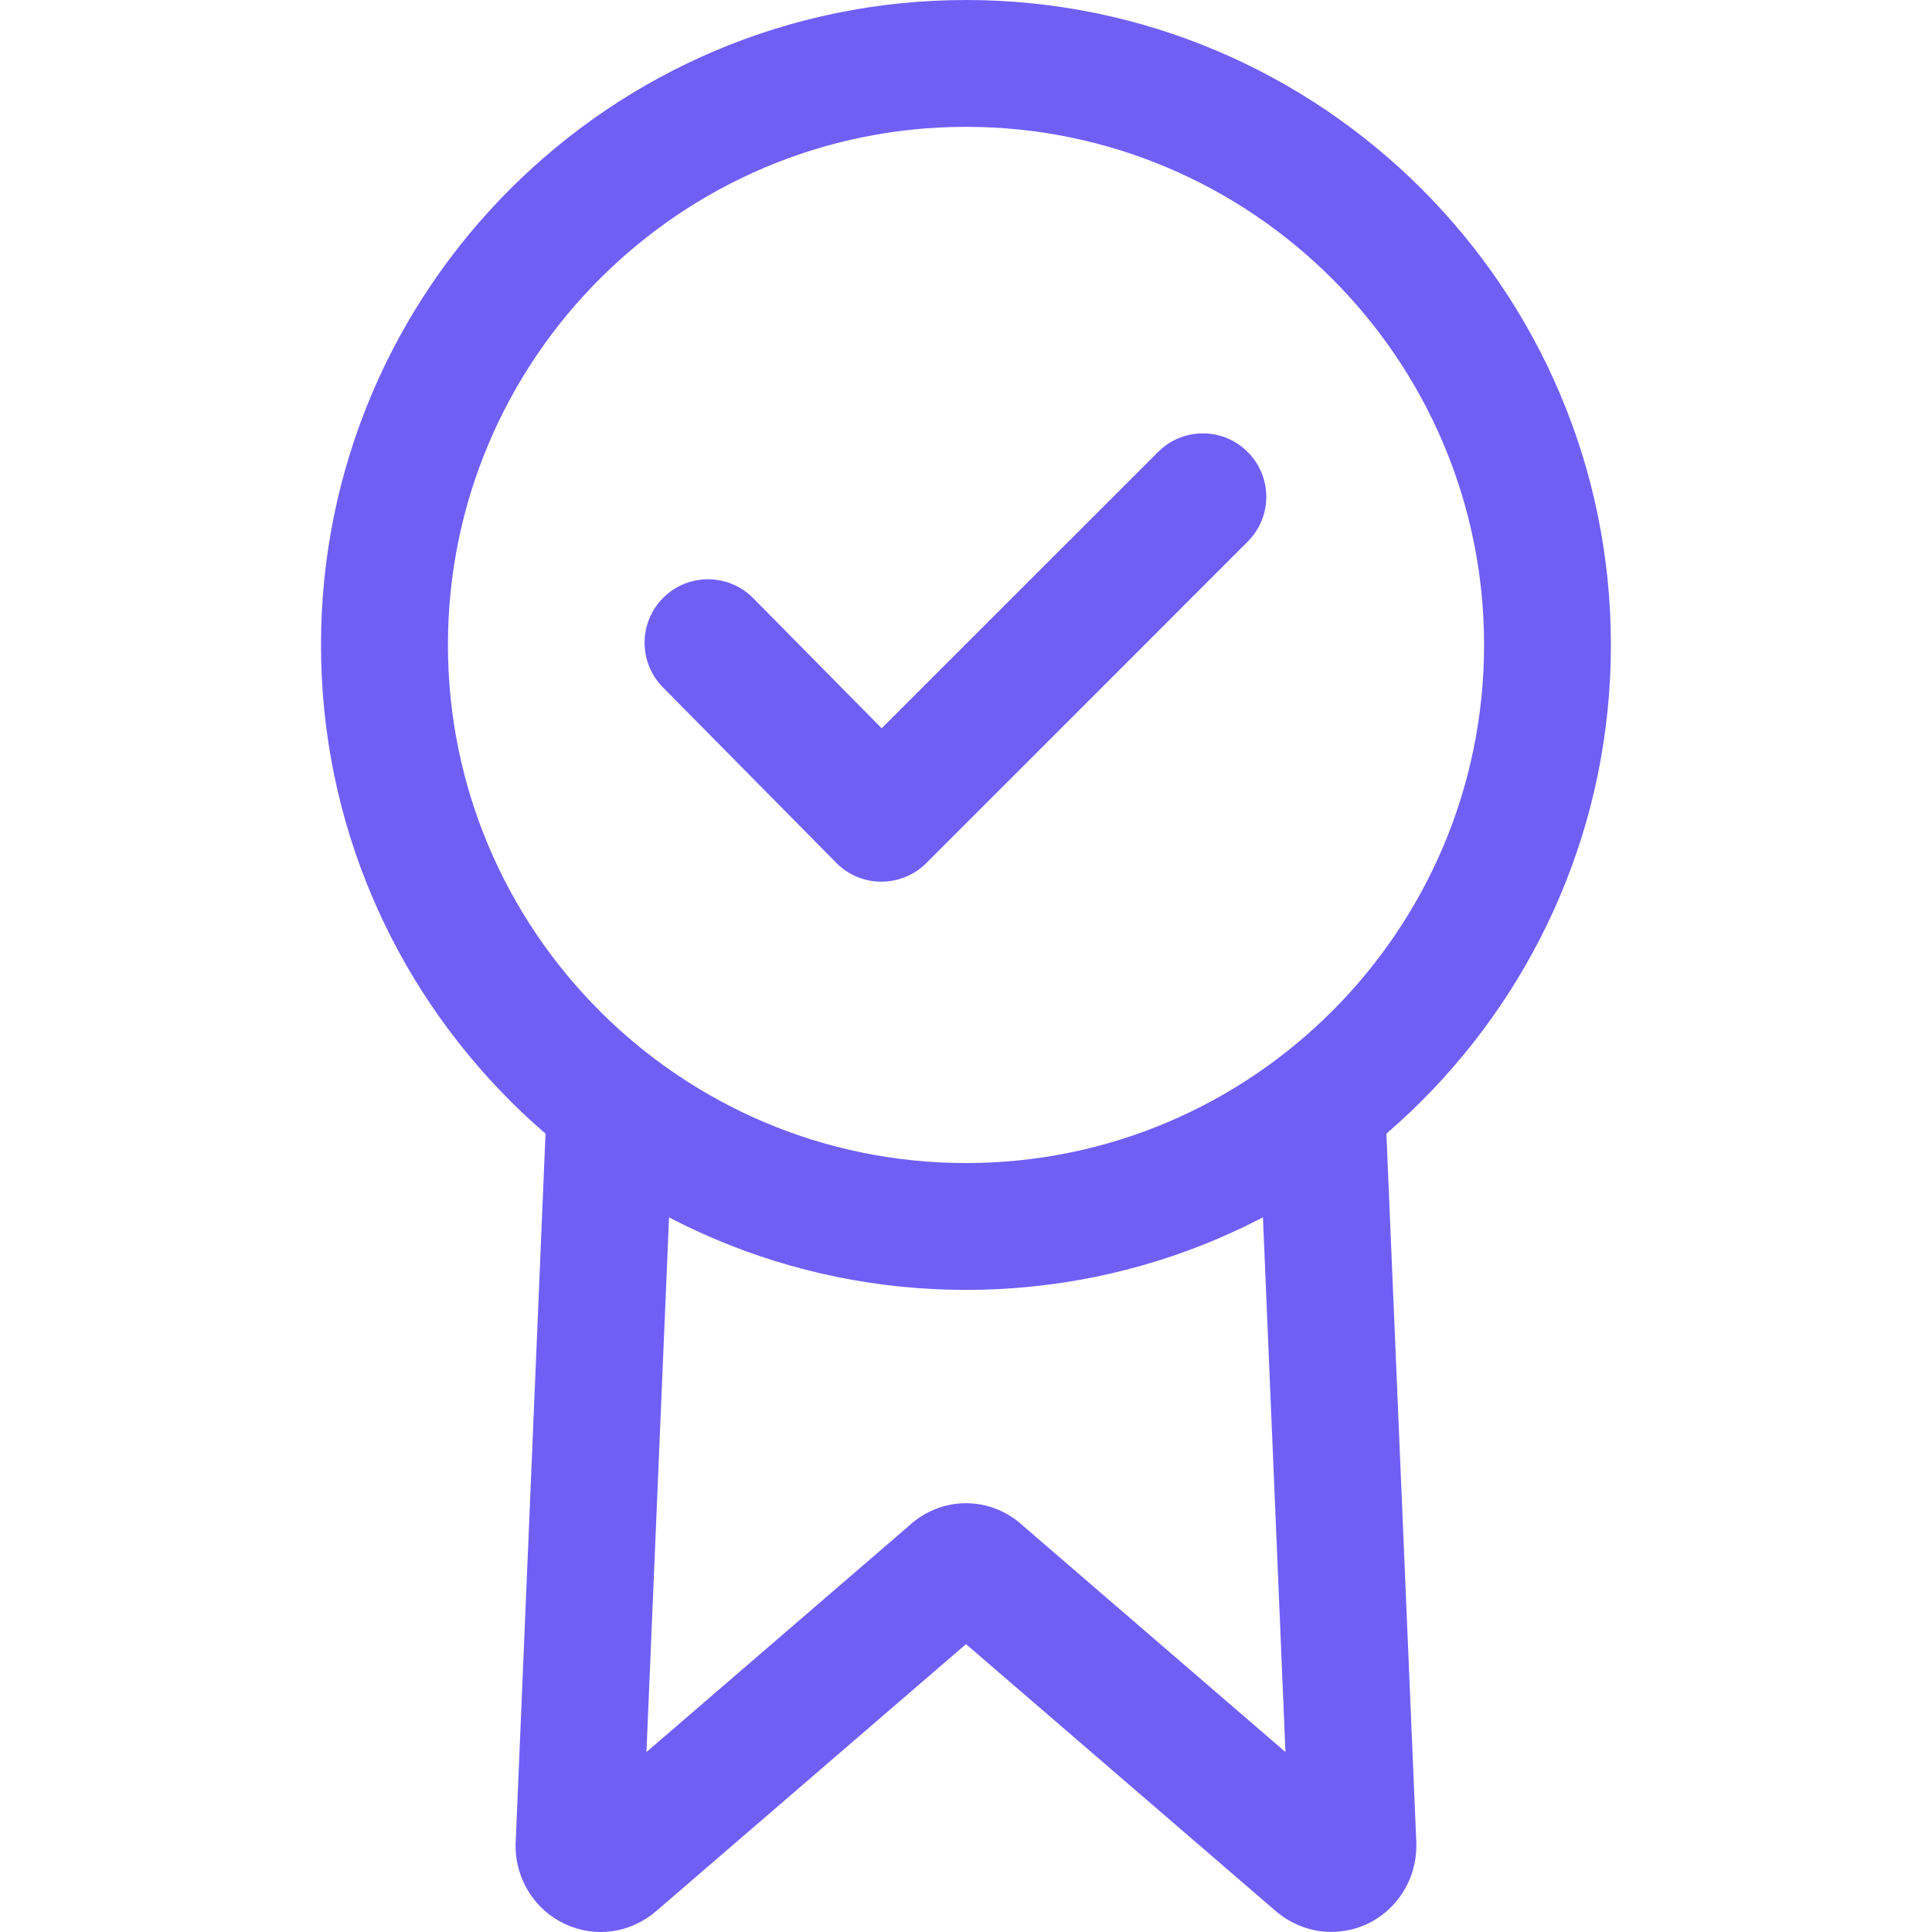 <svg width="20" height="20" viewBox="0 0 20 20" fill="none" xmlns="http://www.w3.org/2000/svg">
<g clip-path="url(#clip0)">
<path d="M10 0C6.318 0 3.323 2.995 3.323 6.676C3.323 10.358 6.318 13.353 10 13.353C13.681 13.353 16.676 10.358 16.676 6.676C16.676 2.995 13.681 0 10 0ZM10 12.04C7.043 12.04 4.637 9.634 4.637 6.676C4.637 3.719 7.043 1.313 10 1.313C12.957 1.313 15.363 3.719 15.363 6.676C15.363 9.634 12.957 12.04 10 12.04Z" fill="#705FF5"/>
<path d="M14.662 19.082L14.333 11.289L13.021 11.344L13.307 18.137L10.595 15.799C10.256 15.482 9.744 15.482 9.405 15.799L6.692 18.137L6.979 11.344L5.666 11.289L5.338 19.082C5.338 19.091 5.337 19.1 5.337 19.11C5.337 19.457 5.539 19.775 5.852 19.919C6.167 20.064 6.528 20.012 6.795 19.782L10 17.02L13.206 19.783C13.372 19.925 13.576 19.999 13.781 19.999C13.905 19.999 14.03 19.973 14.148 19.919C14.46 19.775 14.662 19.457 14.662 19.11C14.662 19.1 14.662 19.091 14.662 19.082Z" fill="#705FF5"/>
<path d="M12.916 4.679C12.66 4.422 12.244 4.422 11.988 4.679L9.127 7.539L7.797 6.192C7.542 5.934 7.126 5.931 6.868 6.186C6.61 6.441 6.607 6.857 6.862 7.115L8.657 8.932C8.78 9.057 8.948 9.127 9.122 9.127C9.123 9.127 9.124 9.127 9.124 9.127C9.298 9.127 9.466 9.058 9.589 8.935L12.916 5.607C13.173 5.351 13.173 4.935 12.916 4.679Z" fill="#705FF5"/>
</g>
<defs>
<clipPath id="clip0">
<rect width="20" height="20" fill="white"/>
</clipPath>
</defs>
</svg>

